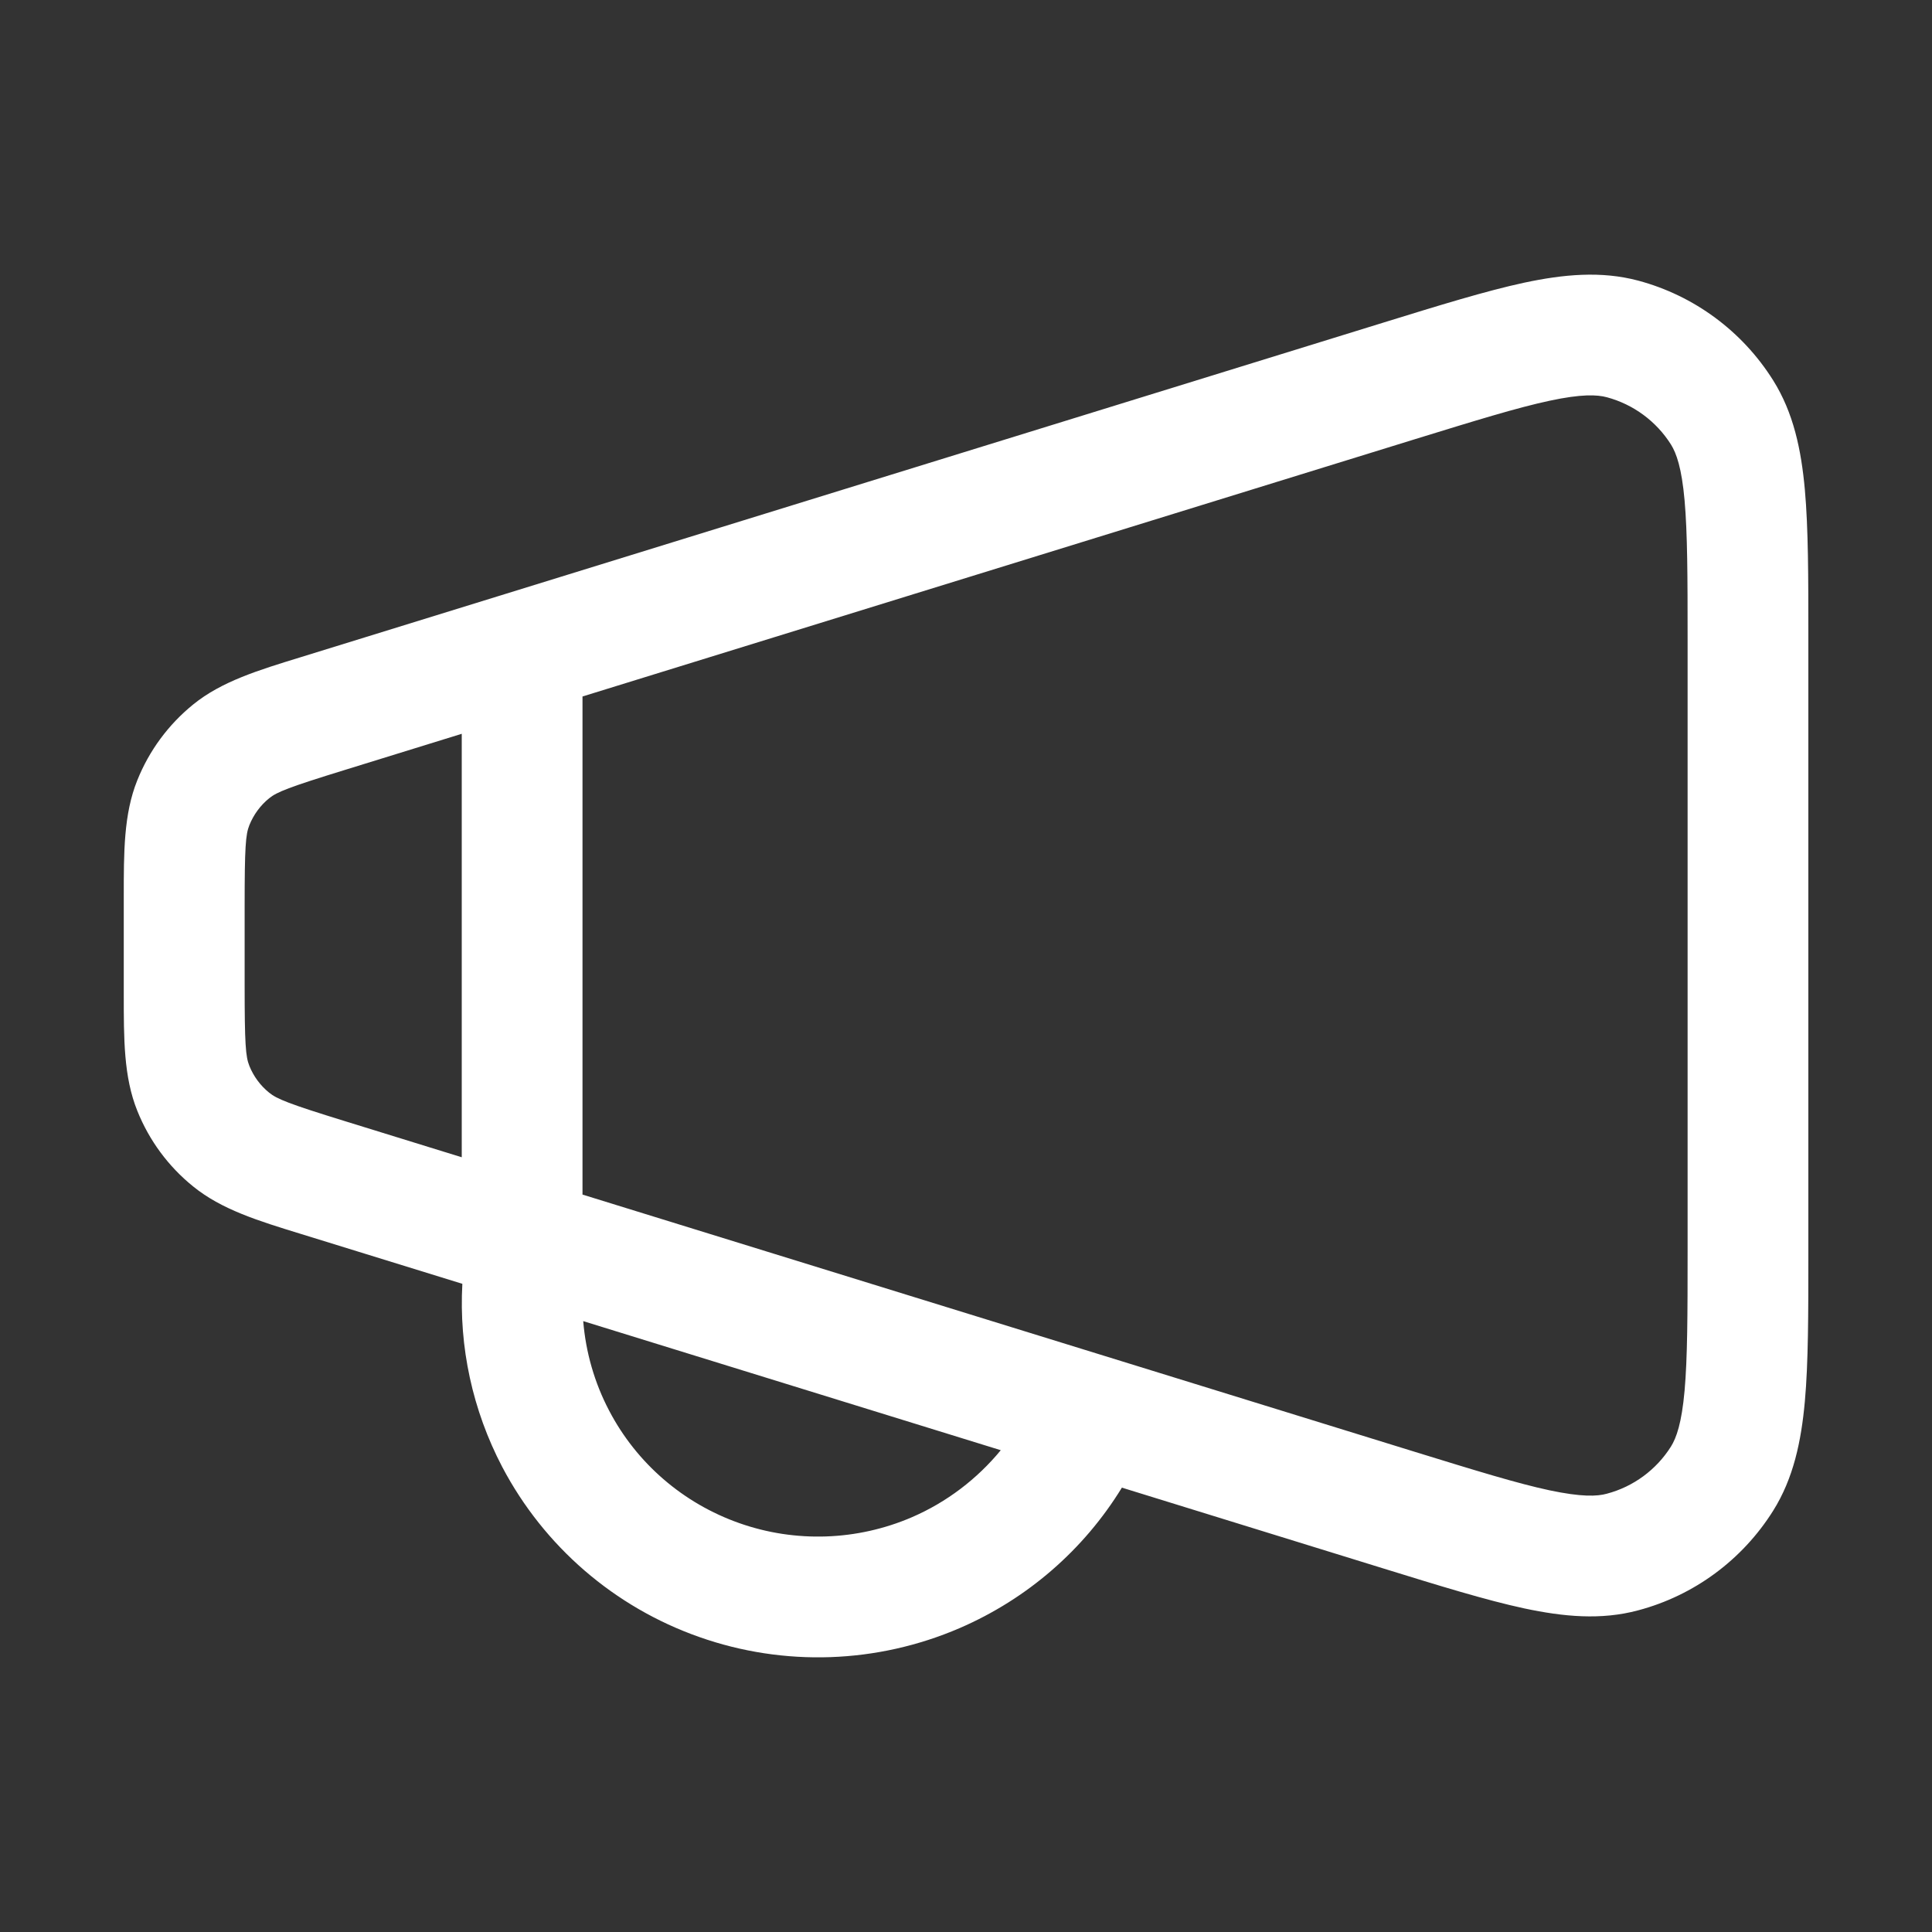 <svg width="16" height="16" viewBox="0 0 16 16" fill="none" xmlns="http://www.w3.org/2000/svg">
<rect x="0" y="0" width="16" height="16" fill="#333333" stroke="none"/>
<path fill-rule="evenodd" clip-rule="evenodd" d="M12.832 3.319C12.565 3.376 12.222 3.482 11.722 3.636L4.824 5.768V9.893L11.722 12.025C12.222 12.179 12.565 12.285 12.832 12.342C13.097 12.398 13.226 12.393 13.308 12.37C13.527 12.312 13.717 12.172 13.838 11.98C13.883 11.908 13.927 11.786 13.951 11.517C13.975 11.245 13.976 10.886 13.976 10.362V5.299C13.976 4.775 13.975 4.416 13.951 4.144C13.927 3.874 13.883 3.753 13.838 3.681C13.717 3.489 13.527 3.349 13.308 3.29C13.226 3.268 13.097 3.262 12.832 3.319ZM2.857 6.376L3.824 6.077V9.584L2.857 9.285C2.39 9.141 2.293 9.101 2.229 9.049C2.156 8.99 2.1 8.914 2.065 8.827C2.034 8.75 2.026 8.646 2.026 8.157V7.503C2.026 7.015 2.034 6.911 2.065 6.834C2.1 6.747 2.156 6.67 2.229 6.611C2.293 6.559 2.39 6.52 2.857 6.376ZM12.623 2.341C12.948 2.272 13.259 2.242 13.567 2.324C14.03 2.448 14.429 2.743 14.684 3.149C14.853 3.418 14.917 3.724 14.947 4.055C14.976 4.377 14.976 4.781 14.976 5.275V10.386C14.976 10.88 14.976 11.284 14.947 11.606C14.917 11.936 14.853 12.243 14.684 12.512C14.429 12.918 14.03 13.213 13.567 13.336C13.259 13.419 12.948 13.389 12.623 13.32C12.307 13.252 11.921 13.133 11.449 12.987L9.291 12.32C8.976 12.834 8.508 13.241 7.948 13.483C7.264 13.778 6.494 13.805 5.791 13.557C5.088 13.31 4.505 12.806 4.159 12.148C3.913 11.678 3.8 11.154 3.829 10.632L2.489 10.218C2.137 10.11 1.834 10.016 1.6 9.826C1.394 9.66 1.235 9.444 1.137 9.199C1.024 8.919 1.025 8.602 1.025 8.234V7.427C1.025 7.059 1.024 6.742 1.137 6.462C1.235 6.217 1.394 6.001 1.6 5.834C1.834 5.644 2.137 5.551 2.489 5.443L11.449 2.674C11.921 2.528 12.307 2.409 12.623 2.341ZM4.83 10.941C4.851 11.198 4.923 11.451 5.045 11.683C5.272 12.117 5.657 12.45 6.123 12.614C6.588 12.778 7.099 12.76 7.552 12.565C7.841 12.44 8.092 12.248 8.288 12.01L4.83 10.941Z" fill="white"/>
</svg>
